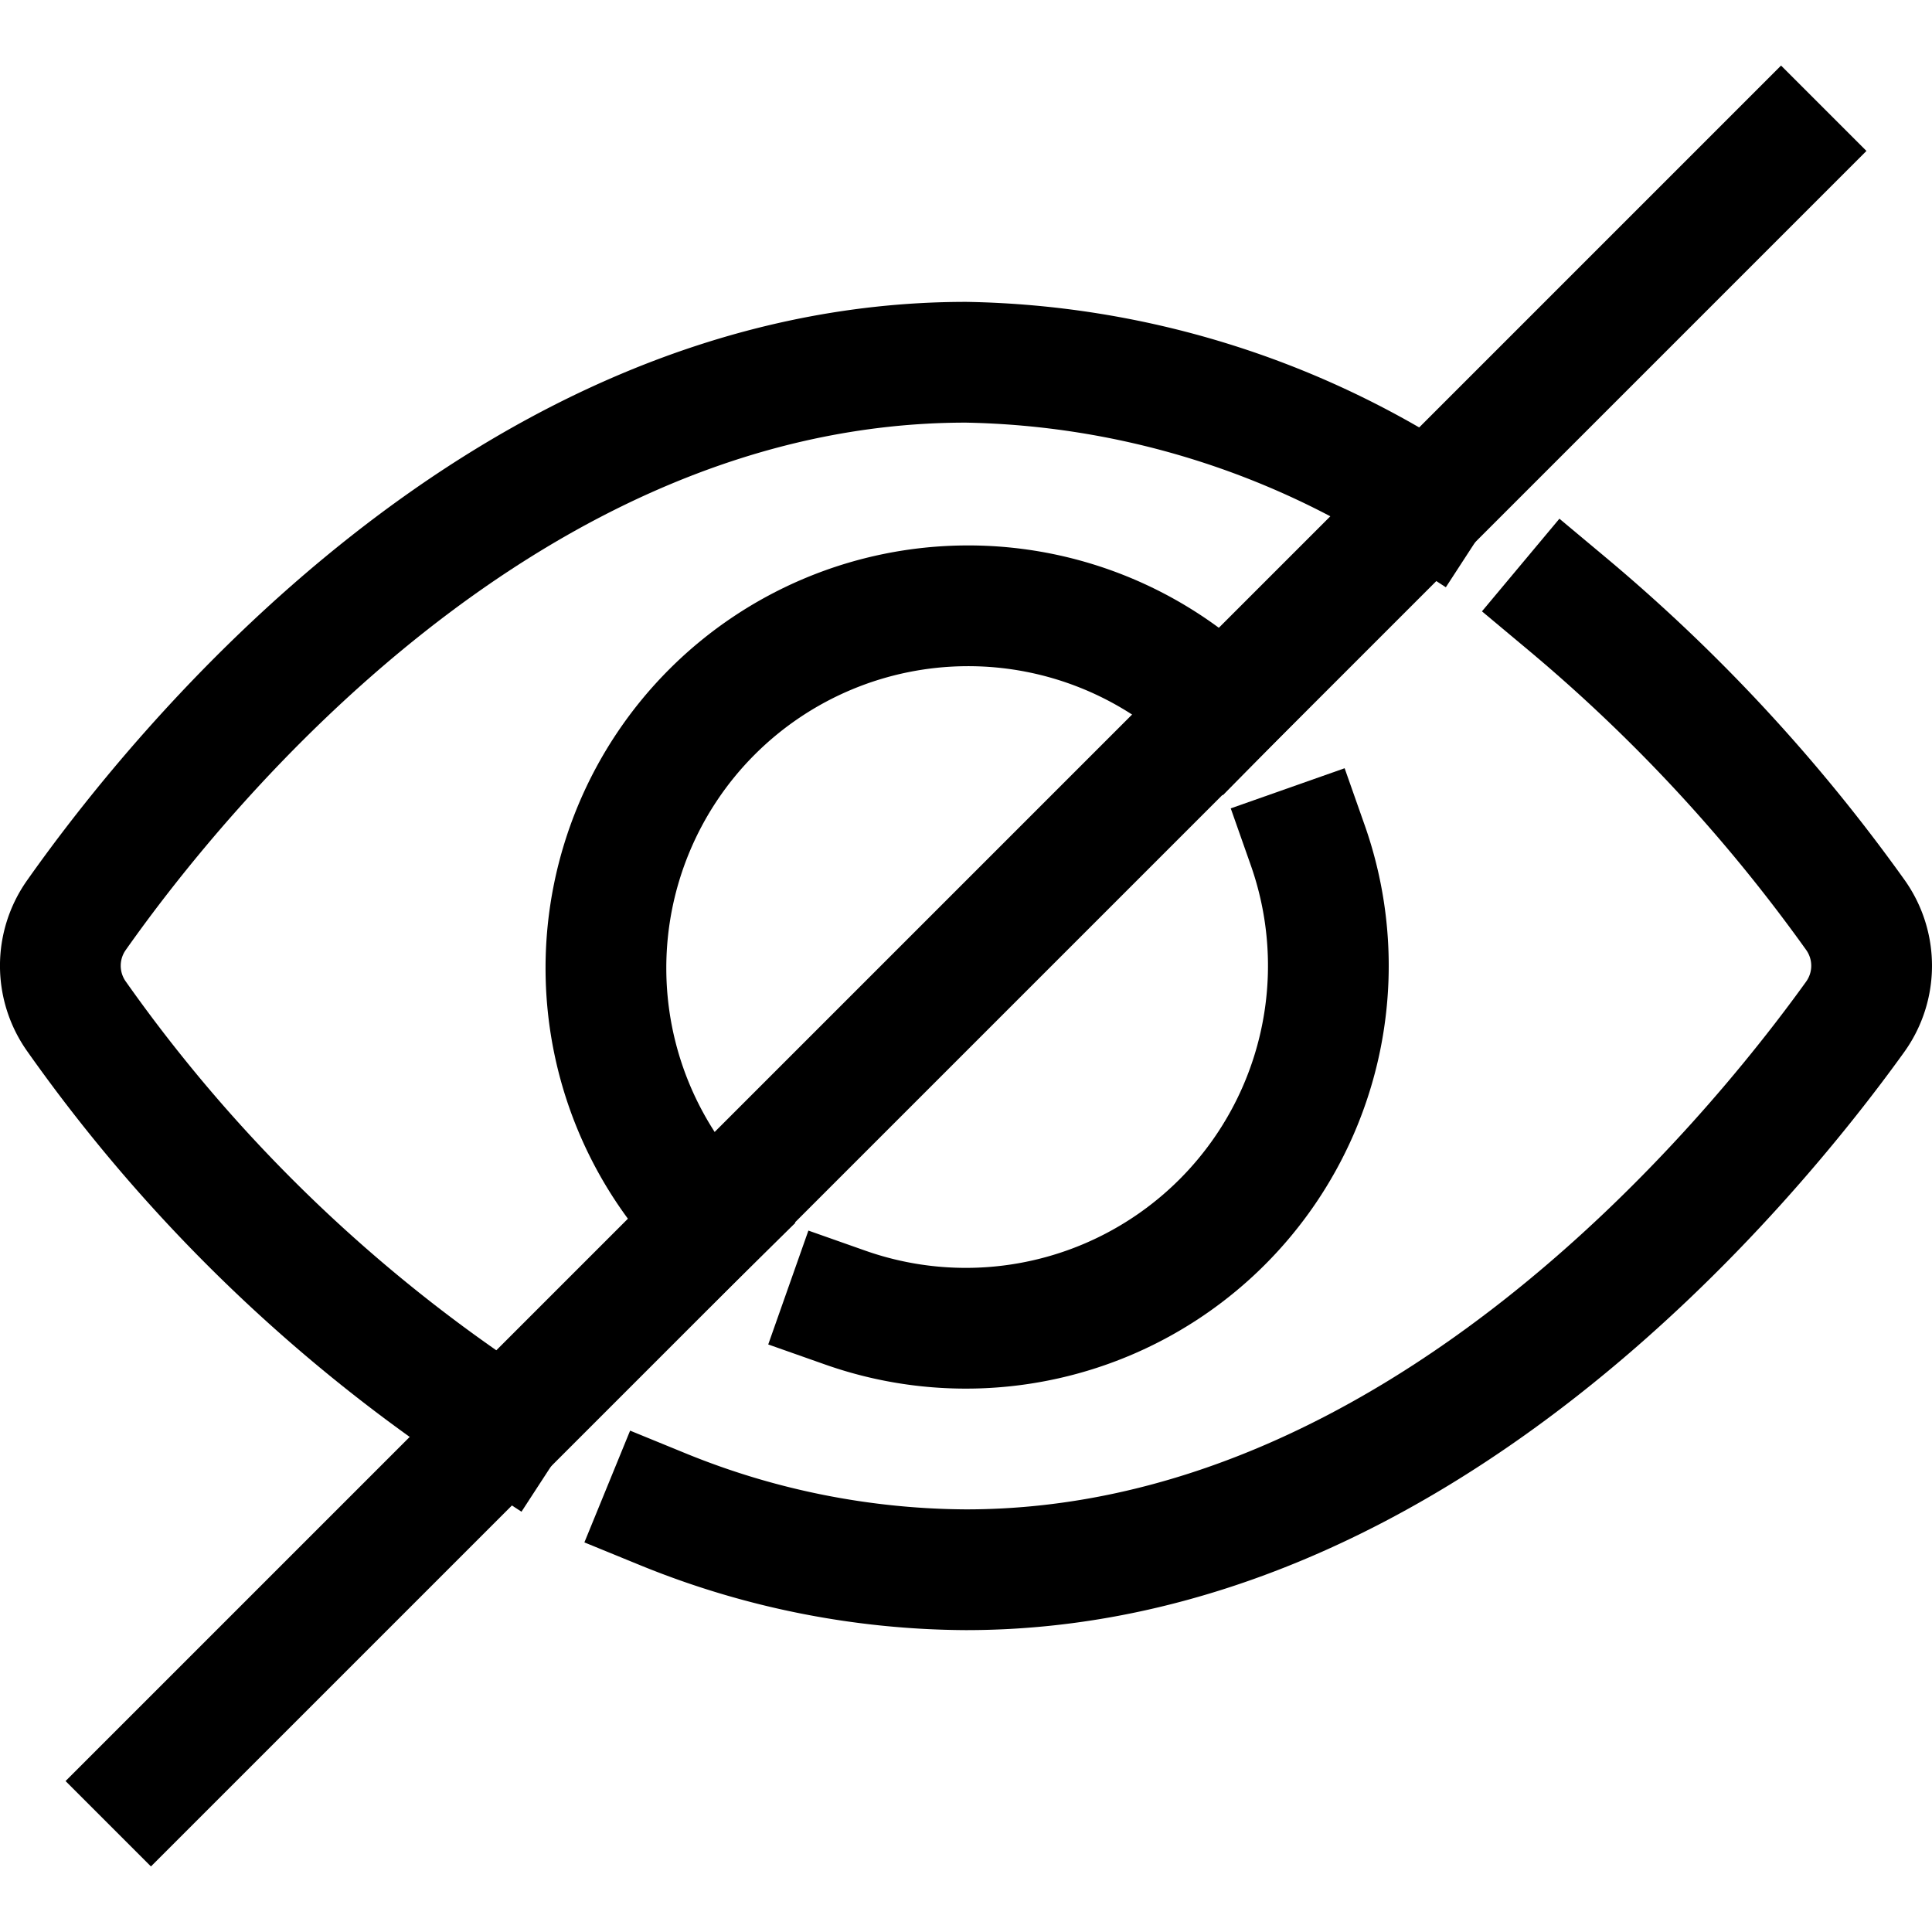 <svg xmlns="http://www.w3.org/2000/svg" width="64" height="64" viewBox="0 0 64 64">
    <g fill="#000" stroke="#000" stroke-linecap="square" stroke-linejoin="miter" stroke-width="4" class="nc-icon-wrapper">
        <path fill="none" stroke="#000" stroke-linecap="butt" stroke-miterlimit="10" d="M16.69,47.31A52.12,52.12,0,0,1,2.537,33.673a2.9,2.9,0,0,1-.008-3.353C5.921,25.507,16.793,12,32,12a29.018,29.018,0,0,1,15.309,4.687" data-cap="butt"/>
        <path fill="none" stroke="#000" stroke-miterlimit="10" d="M51.909,20a55.426,55.426,0,0,1,9.554,10.311,2.9,2.9,0,0,1-.008,3.373C57.992,38.5,46.96,52,32,52a26.869,26.869,0,0,1-10.033-2"/>
        <line x1="5" x2="59" y1="59" y2="5" fill="none" stroke-miterlimit="10" data-color="color-2"/>
        <path fill="none" stroke-miterlimit="10" d="M43.321,28A12.009,12.009,0,0,1,28,43.316" data-color="color-2"/>
        <path fill="none" stroke-linecap="butt" stroke-miterlimit="10" d="M23.519,40.485A12,12,0,0,1,40.487,23.513" data-cap="butt" data-color="color-2"/>
    </g>
</svg>
